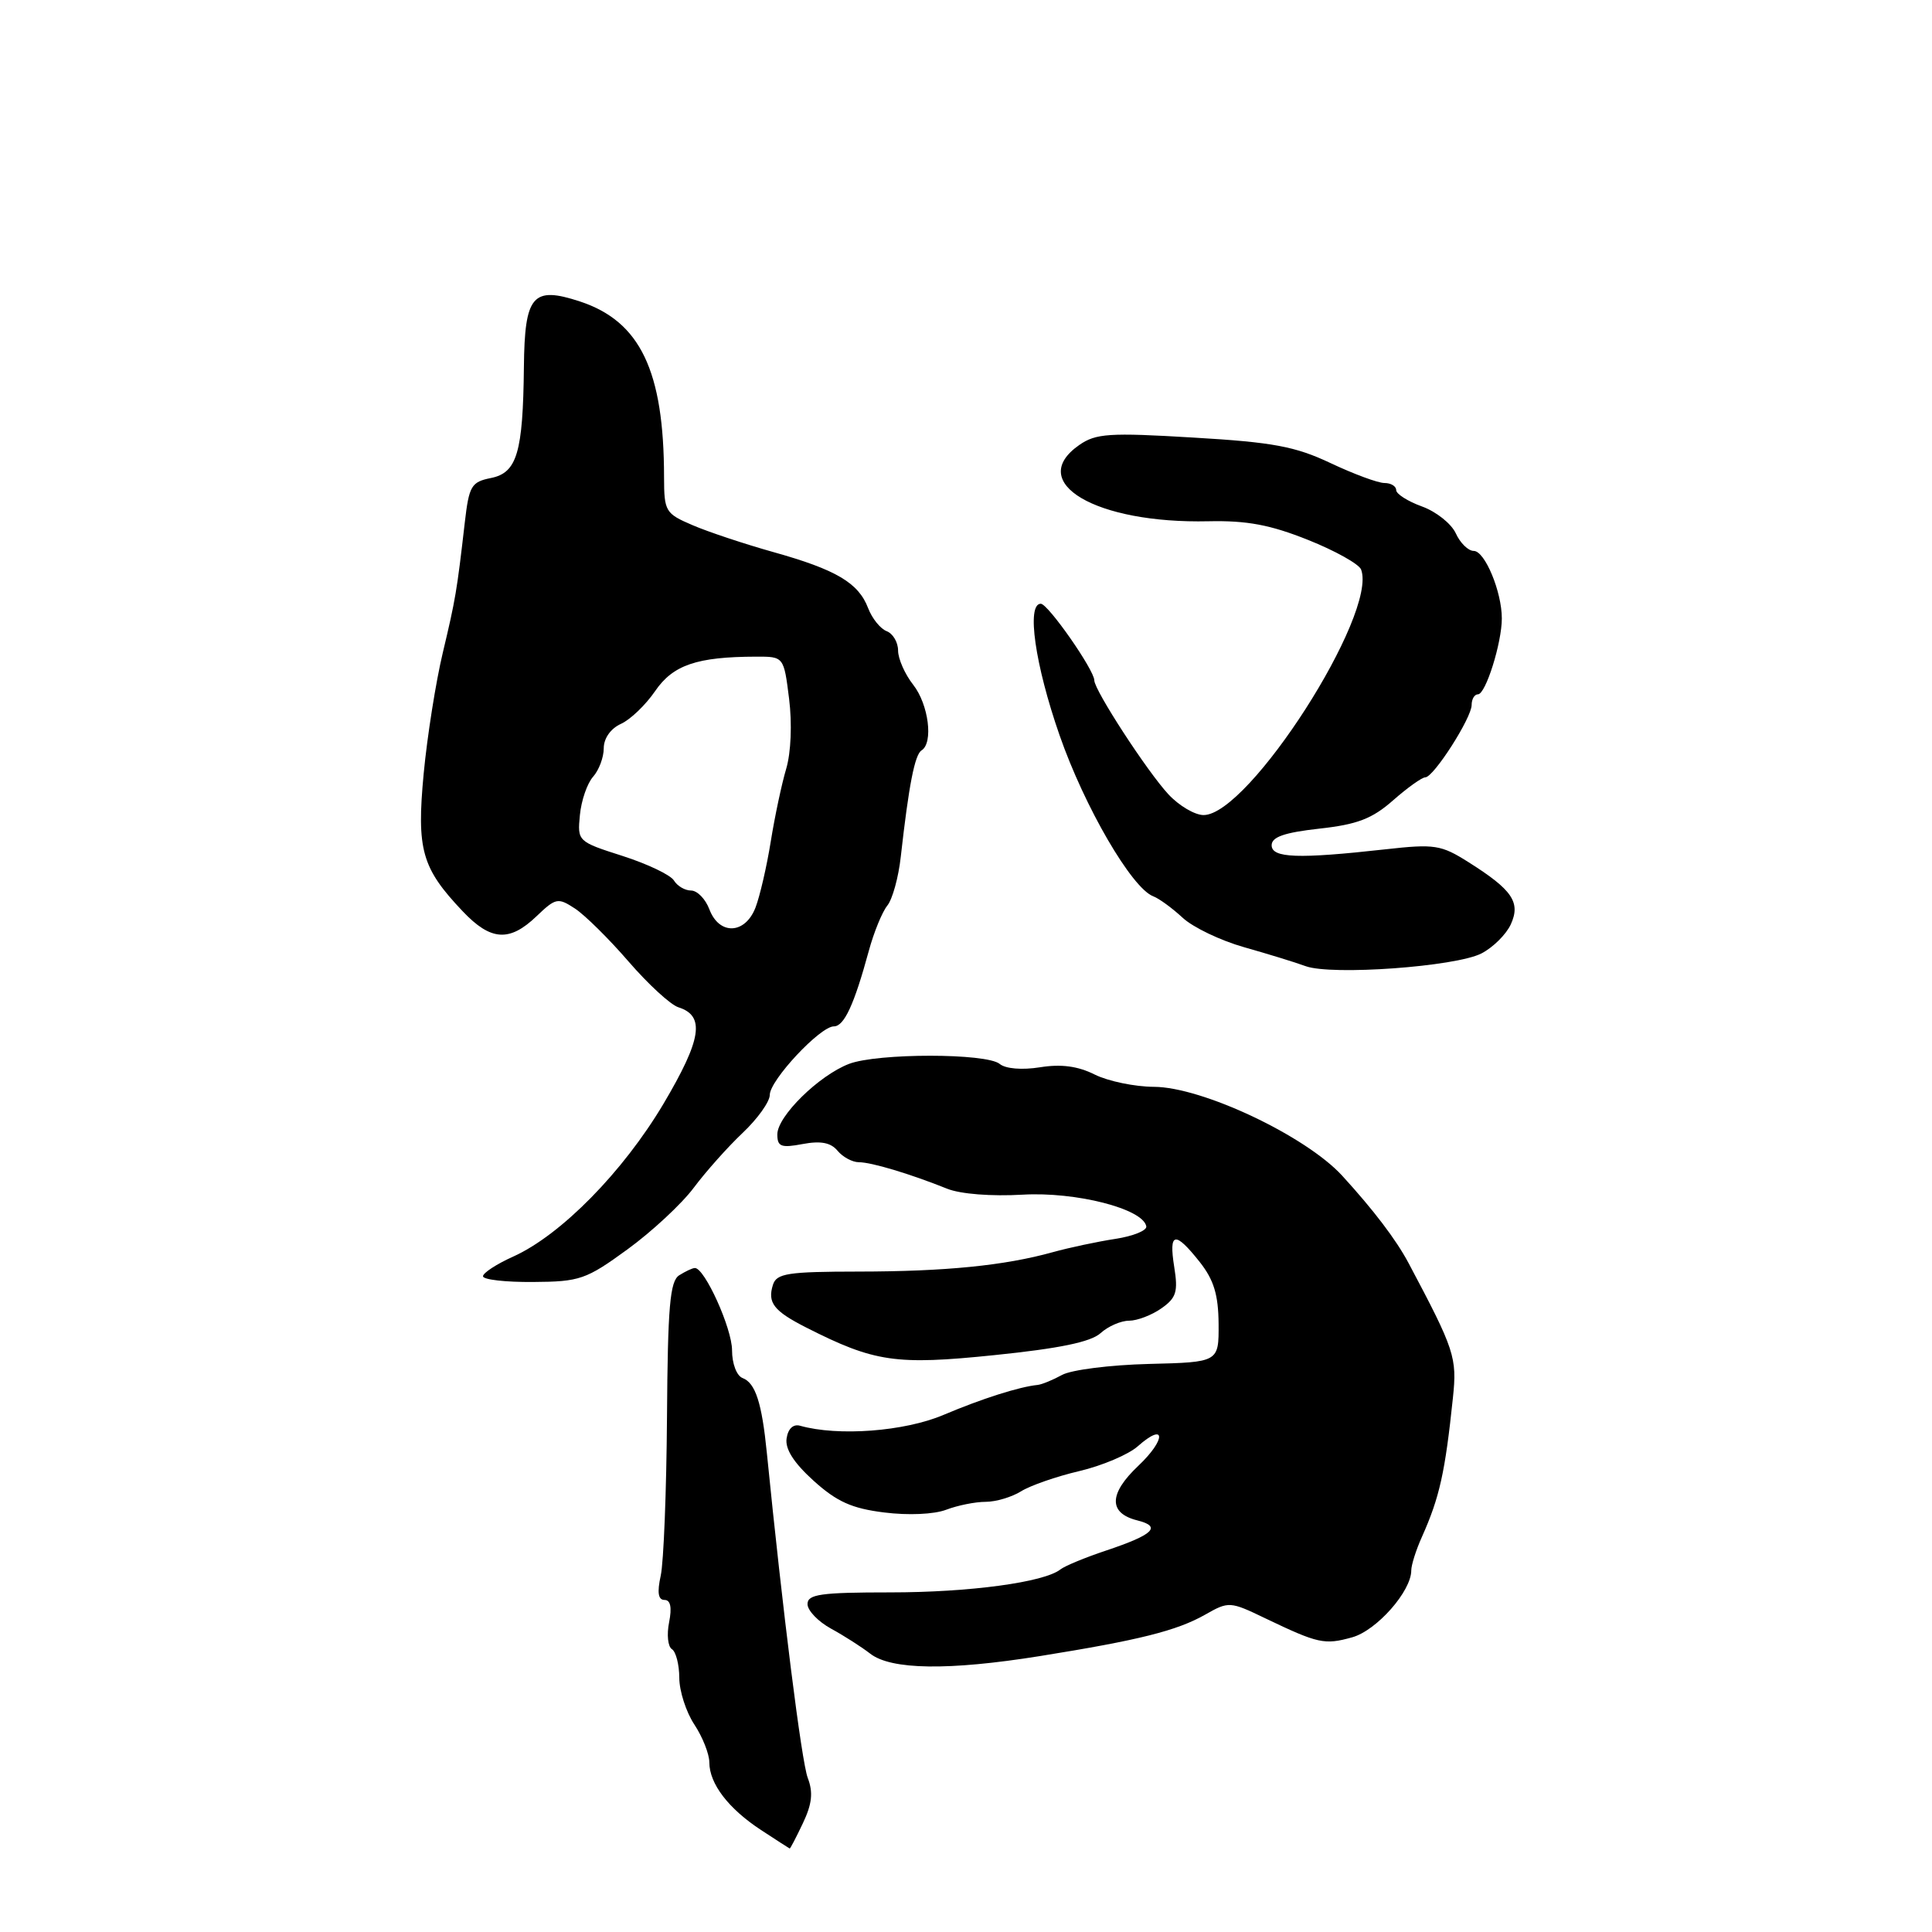 <?xml version="1.0" encoding="UTF-8" standalone="no"?>
<!DOCTYPE svg PUBLIC "-//W3C//DTD SVG 1.1//EN" "http://www.w3.org/Graphics/SVG/1.1/DTD/svg11.dtd" >
<svg xmlns="http://www.w3.org/2000/svg" xmlns:xlink="http://www.w3.org/1999/xlink" version="1.1" viewBox="0 0 256 256">
 <g >
 <path fill="currentColor"
d=" M 106.39 241.58 C 107.60 239.03 107.77 237.51 107.03 235.58 C 106.21 233.42 103.71 213.53 101.61 192.50 C 100.95 185.88 100.10 183.25 98.40 182.60 C 97.61 182.30 97.00 180.69 97.00 178.92 C 97.00 176.01 93.36 167.98 92.07 168.02 C 91.75 168.02 90.83 168.46 90.00 168.98 C 88.77 169.76 88.48 173.09 88.38 187.75 C 88.31 197.55 87.94 207.01 87.55 208.78 C 87.06 211.02 87.21 212.00 88.05 212.00 C 88.85 212.00 89.05 212.99 88.66 214.96 C 88.33 216.59 88.50 218.19 89.03 218.52 C 89.56 218.85 90.00 220.55 90.01 222.31 C 90.01 224.06 90.91 226.85 92.00 228.50 C 93.09 230.15 93.99 232.41 93.99 233.53 C 94.00 236.36 96.52 239.65 100.83 242.48 C 102.85 243.80 104.56 244.91 104.64 244.94 C 104.71 244.97 105.50 243.46 106.39 241.58 Z  M 137.79 219.44 C 150.93 217.33 155.91 216.09 159.69 213.95 C 162.82 212.17 162.98 212.18 167.69 214.45 C 174.67 217.79 175.50 217.98 179.18 216.95 C 182.42 216.04 187.00 210.85 187.00 208.09 C 187.00 207.38 187.63 205.38 188.41 203.65 C 190.76 198.39 191.48 195.12 192.52 185.21 C 193.08 179.87 192.76 178.88 186.64 167.36 C 184.99 164.26 182.01 160.34 177.86 155.80 C 173.02 150.51 159.29 144.03 152.90 144.01 C 150.38 144.00 146.85 143.27 145.07 142.39 C 142.82 141.26 140.60 140.97 137.81 141.42 C 135.42 141.80 133.25 141.62 132.47 140.98 C 130.73 139.53 116.27 139.53 112.50 140.97 C 108.51 142.50 103.00 147.91 103.00 150.31 C 103.00 151.94 103.50 152.13 106.36 151.59 C 108.75 151.14 110.09 151.40 110.98 152.48 C 111.68 153.32 112.95 154.00 113.80 154.00 C 115.46 154.00 120.57 155.53 125.50 157.51 C 127.26 158.22 131.39 158.54 135.50 158.30 C 142.57 157.89 151.48 160.17 151.89 162.50 C 151.99 163.05 150.14 163.80 147.78 164.16 C 145.43 164.52 141.70 165.31 139.50 165.92 C 133.10 167.70 125.27 168.48 113.74 168.49 C 104.39 168.50 102.90 168.73 102.42 170.24 C 101.67 172.62 102.52 173.71 106.82 175.90 C 115.87 180.49 118.68 180.91 131.77 179.56 C 140.37 178.68 144.54 177.82 145.83 176.65 C 146.83 175.74 148.53 175.00 149.61 175.00 C 150.68 175.00 152.60 174.27 153.88 173.37 C 155.87 171.98 156.12 171.17 155.59 167.87 C 154.85 163.23 155.68 163.07 158.97 167.22 C 160.84 169.59 161.44 171.56 161.47 175.42 C 161.50 180.50 161.50 180.50 152.22 180.73 C 147.11 180.86 141.94 181.51 140.72 182.19 C 139.50 182.86 138.05 183.45 137.50 183.51 C 135.06 183.75 130.08 185.34 125.00 187.49 C 119.83 189.68 111.06 190.34 106.02 188.92 C 105.12 188.66 104.42 189.30 104.23 190.59 C 104.01 192.00 105.18 193.83 107.81 196.21 C 110.88 198.98 112.87 199.88 117.16 200.41 C 120.33 200.81 123.77 200.66 125.37 200.05 C 126.89 199.47 129.24 199.00 130.60 199.00 C 131.96 199.00 134.07 198.37 135.29 197.61 C 136.50 196.85 139.97 195.64 143.00 194.93 C 146.03 194.22 149.51 192.74 150.75 191.65 C 154.48 188.34 154.56 190.71 150.83 194.23 C 146.91 197.93 146.86 200.50 150.70 201.46 C 153.97 202.28 152.86 203.35 146.52 205.47 C 143.79 206.38 141.09 207.50 140.52 207.95 C 138.38 209.66 128.49 211.00 117.95 211.00 C 108.74 211.00 107.00 211.25 107.00 212.55 C 107.00 213.40 108.40 214.86 110.11 215.80 C 111.82 216.73 114.16 218.23 115.31 219.12 C 118.08 221.27 125.66 221.38 137.79 219.44 Z  M 83.14 165.55 C 86.37 163.20 90.32 159.53 91.92 157.39 C 93.52 155.25 96.44 151.97 98.41 150.11 C 100.39 148.24 102.00 145.98 102.00 145.08 C 102.00 143.14 108.67 136.00 110.49 136.00 C 111.85 136.00 113.18 133.13 115.12 126.00 C 115.79 123.53 116.90 120.83 117.57 120.00 C 118.25 119.17 119.06 116.25 119.36 113.50 C 120.42 104.05 121.21 99.99 122.11 99.43 C 123.70 98.45 123.05 93.34 121.00 90.73 C 119.90 89.33 119.00 87.29 119.00 86.20 C 119.00 85.11 118.32 83.95 117.48 83.63 C 116.65 83.31 115.55 81.94 115.03 80.58 C 113.76 77.24 110.81 75.49 102.50 73.16 C 98.65 72.08 93.81 70.47 91.75 69.58 C 88.17 68.05 88.00 67.76 87.99 63.24 C 87.98 49.14 84.84 42.59 76.86 39.95 C 70.57 37.88 69.52 39.11 69.42 48.61 C 69.30 59.98 68.51 62.65 65.05 63.34 C 62.45 63.86 62.15 64.38 61.59 69.21 C 60.53 78.41 60.37 79.35 58.67 86.50 C 57.75 90.35 56.61 97.55 56.14 102.50 C 55.19 112.60 55.87 115.02 61.31 120.75 C 65.03 124.68 67.51 124.84 71.09 121.41 C 73.64 118.97 73.93 118.91 76.19 120.39 C 77.50 121.25 80.70 124.41 83.29 127.41 C 85.88 130.41 88.85 133.14 89.89 133.47 C 93.46 134.60 92.98 137.70 87.92 146.25 C 82.56 155.27 74.33 163.65 68.01 166.50 C 65.80 167.49 64.00 168.67 64.00 169.11 C 64.00 169.56 66.99 169.90 70.64 169.87 C 76.83 169.83 77.66 169.54 83.14 165.55 Z  M 196.29 126.34 C 197.83 125.55 199.58 123.81 200.19 122.48 C 201.52 119.56 200.40 117.91 194.58 114.24 C 190.94 111.94 190.10 111.81 183.57 112.54 C 171.99 113.83 168.50 113.70 168.50 112.00 C 168.50 110.90 170.18 110.32 174.81 109.80 C 179.84 109.25 181.82 108.49 184.59 106.05 C 186.50 104.37 188.42 103.00 188.86 103.00 C 189.96 103.00 195.00 95.13 195.00 93.41 C 195.00 92.63 195.38 92.00 195.84 92.00 C 196.86 92.00 199.00 85.18 199.00 81.95 C 199.00 78.40 196.75 73.00 195.28 73.00 C 194.55 73.00 193.48 71.95 192.90 70.67 C 192.31 69.39 190.30 67.79 188.42 67.11 C 186.54 66.43 185.00 65.45 185.00 64.94 C 185.00 64.42 184.30 64.00 183.44 64.00 C 182.58 64.00 179.37 62.81 176.30 61.36 C 171.62 59.15 168.69 58.60 158.11 57.98 C 146.97 57.31 145.21 57.43 143.00 58.97 C 135.89 63.93 145.20 69.41 160.14 69.07 C 165.23 68.96 168.32 69.54 173.32 71.54 C 176.91 72.97 180.07 74.74 180.35 75.46 C 182.59 81.31 165.48 108.00 159.48 108.00 C 158.32 108.00 156.22 106.76 154.82 105.25 C 152.02 102.24 145.00 91.44 145.00 90.15 C 145.00 88.78 138.87 80.00 137.91 80.00 C 135.99 80.00 137.14 88.08 140.40 97.43 C 143.71 106.93 149.95 117.66 152.80 118.76 C 153.58 119.05 155.34 120.34 156.71 121.61 C 158.08 122.88 161.74 124.63 164.85 125.51 C 167.96 126.39 171.62 127.51 173.00 128.02 C 176.44 129.28 192.87 128.09 196.29 126.34 Z  M 94.00 120.50 C 93.48 119.12 92.39 118.00 91.57 118.00 C 90.76 118.00 89.74 117.40 89.30 116.67 C 88.86 115.94 85.80 114.48 82.50 113.42 C 76.55 111.52 76.50 111.47 76.84 108.00 C 77.02 106.08 77.81 103.79 78.59 102.92 C 79.36 102.05 80.00 100.36 80.00 99.15 C 80.00 97.84 80.91 96.54 82.27 95.92 C 83.52 95.36 85.56 93.40 86.81 91.57 C 89.18 88.11 92.34 87.03 100.18 87.01 C 103.86 87.00 103.86 87.00 104.56 92.60 C 104.97 95.89 104.81 99.71 104.18 101.85 C 103.58 103.86 102.66 108.20 102.13 111.50 C 101.60 114.80 100.69 118.74 100.11 120.25 C 98.74 123.81 95.31 123.95 94.00 120.50 Z "/>
</g>
</svg>
